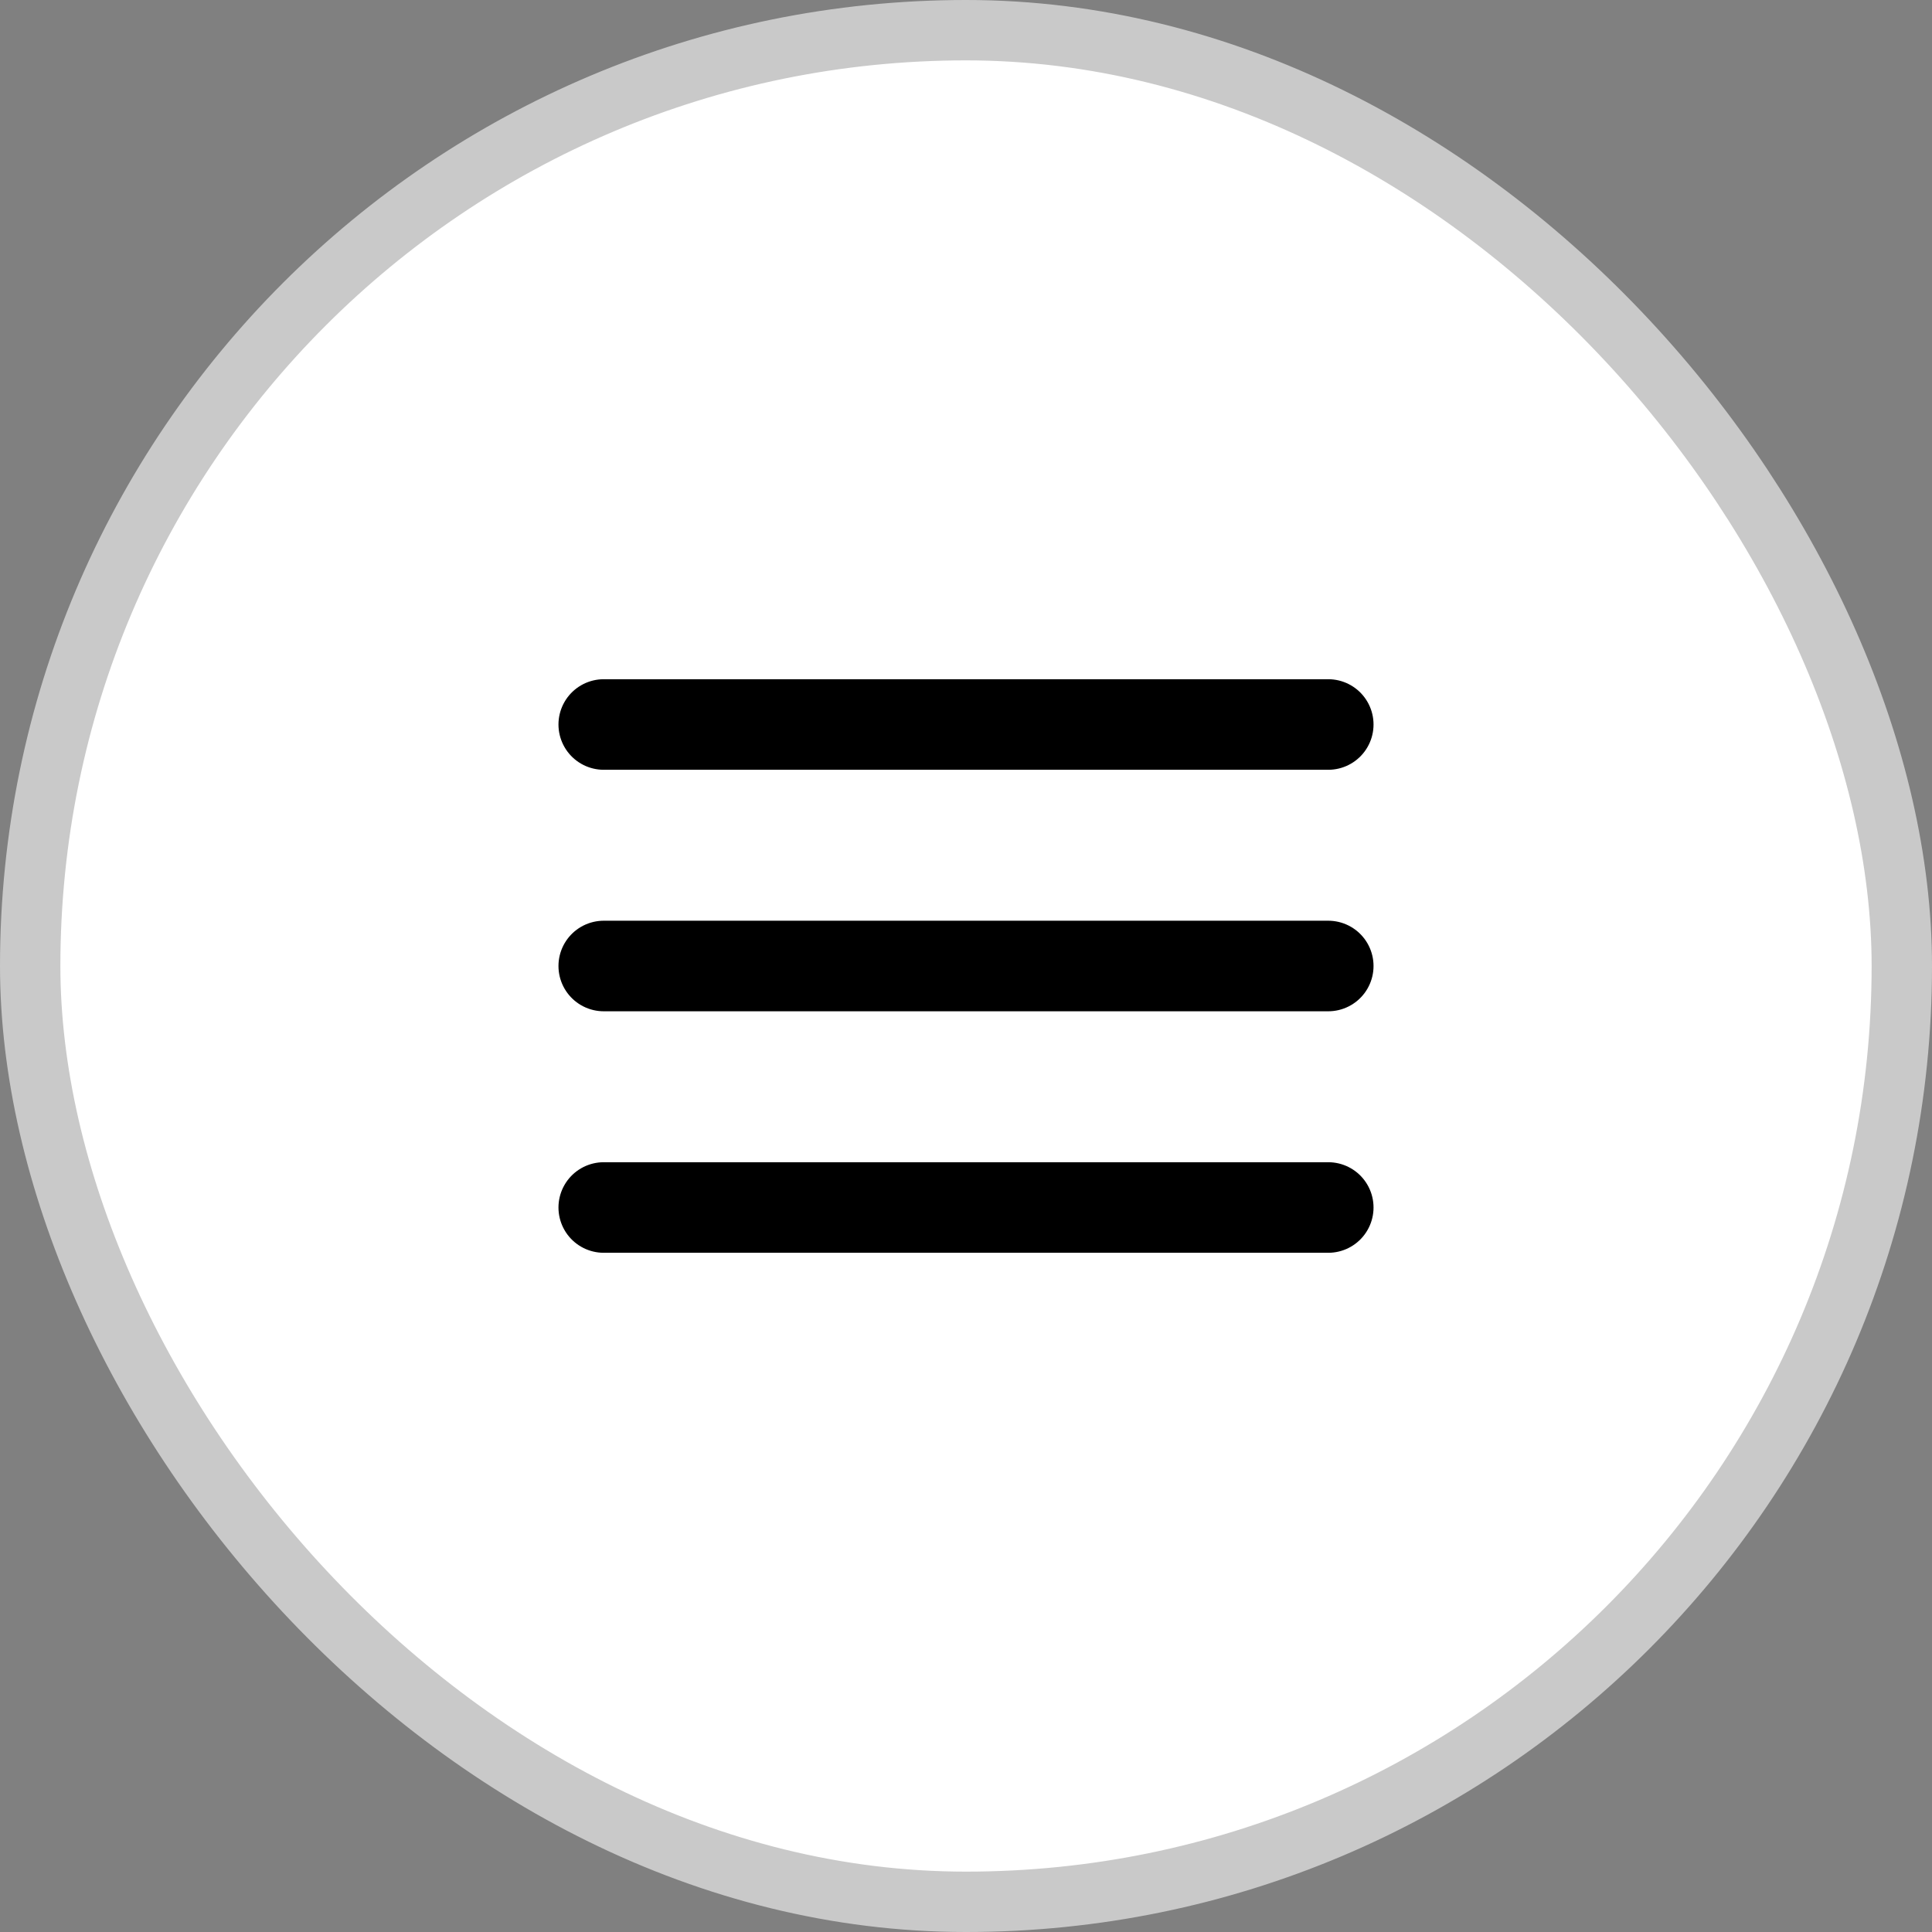 <svg xmlns="http://www.w3.org/2000/svg" fill="none" viewBox="0 0 32 32"><rect x="0" y="0" width="32" height="32" fill="#808080" stroke="none"/><rect width="31" height="31" x=".5" y=".5" fill="#fff" rx="15.5"/><path stroke="#000" stroke-linecap="round" stroke-linejoin="round" stroke-width="1.5" d="M10 12h12m-12 4h12m-12 4h12"/><rect width="31" height="31" x=".5" y=".5" stroke="#C9C9C9" rx="15.5"/></svg>
